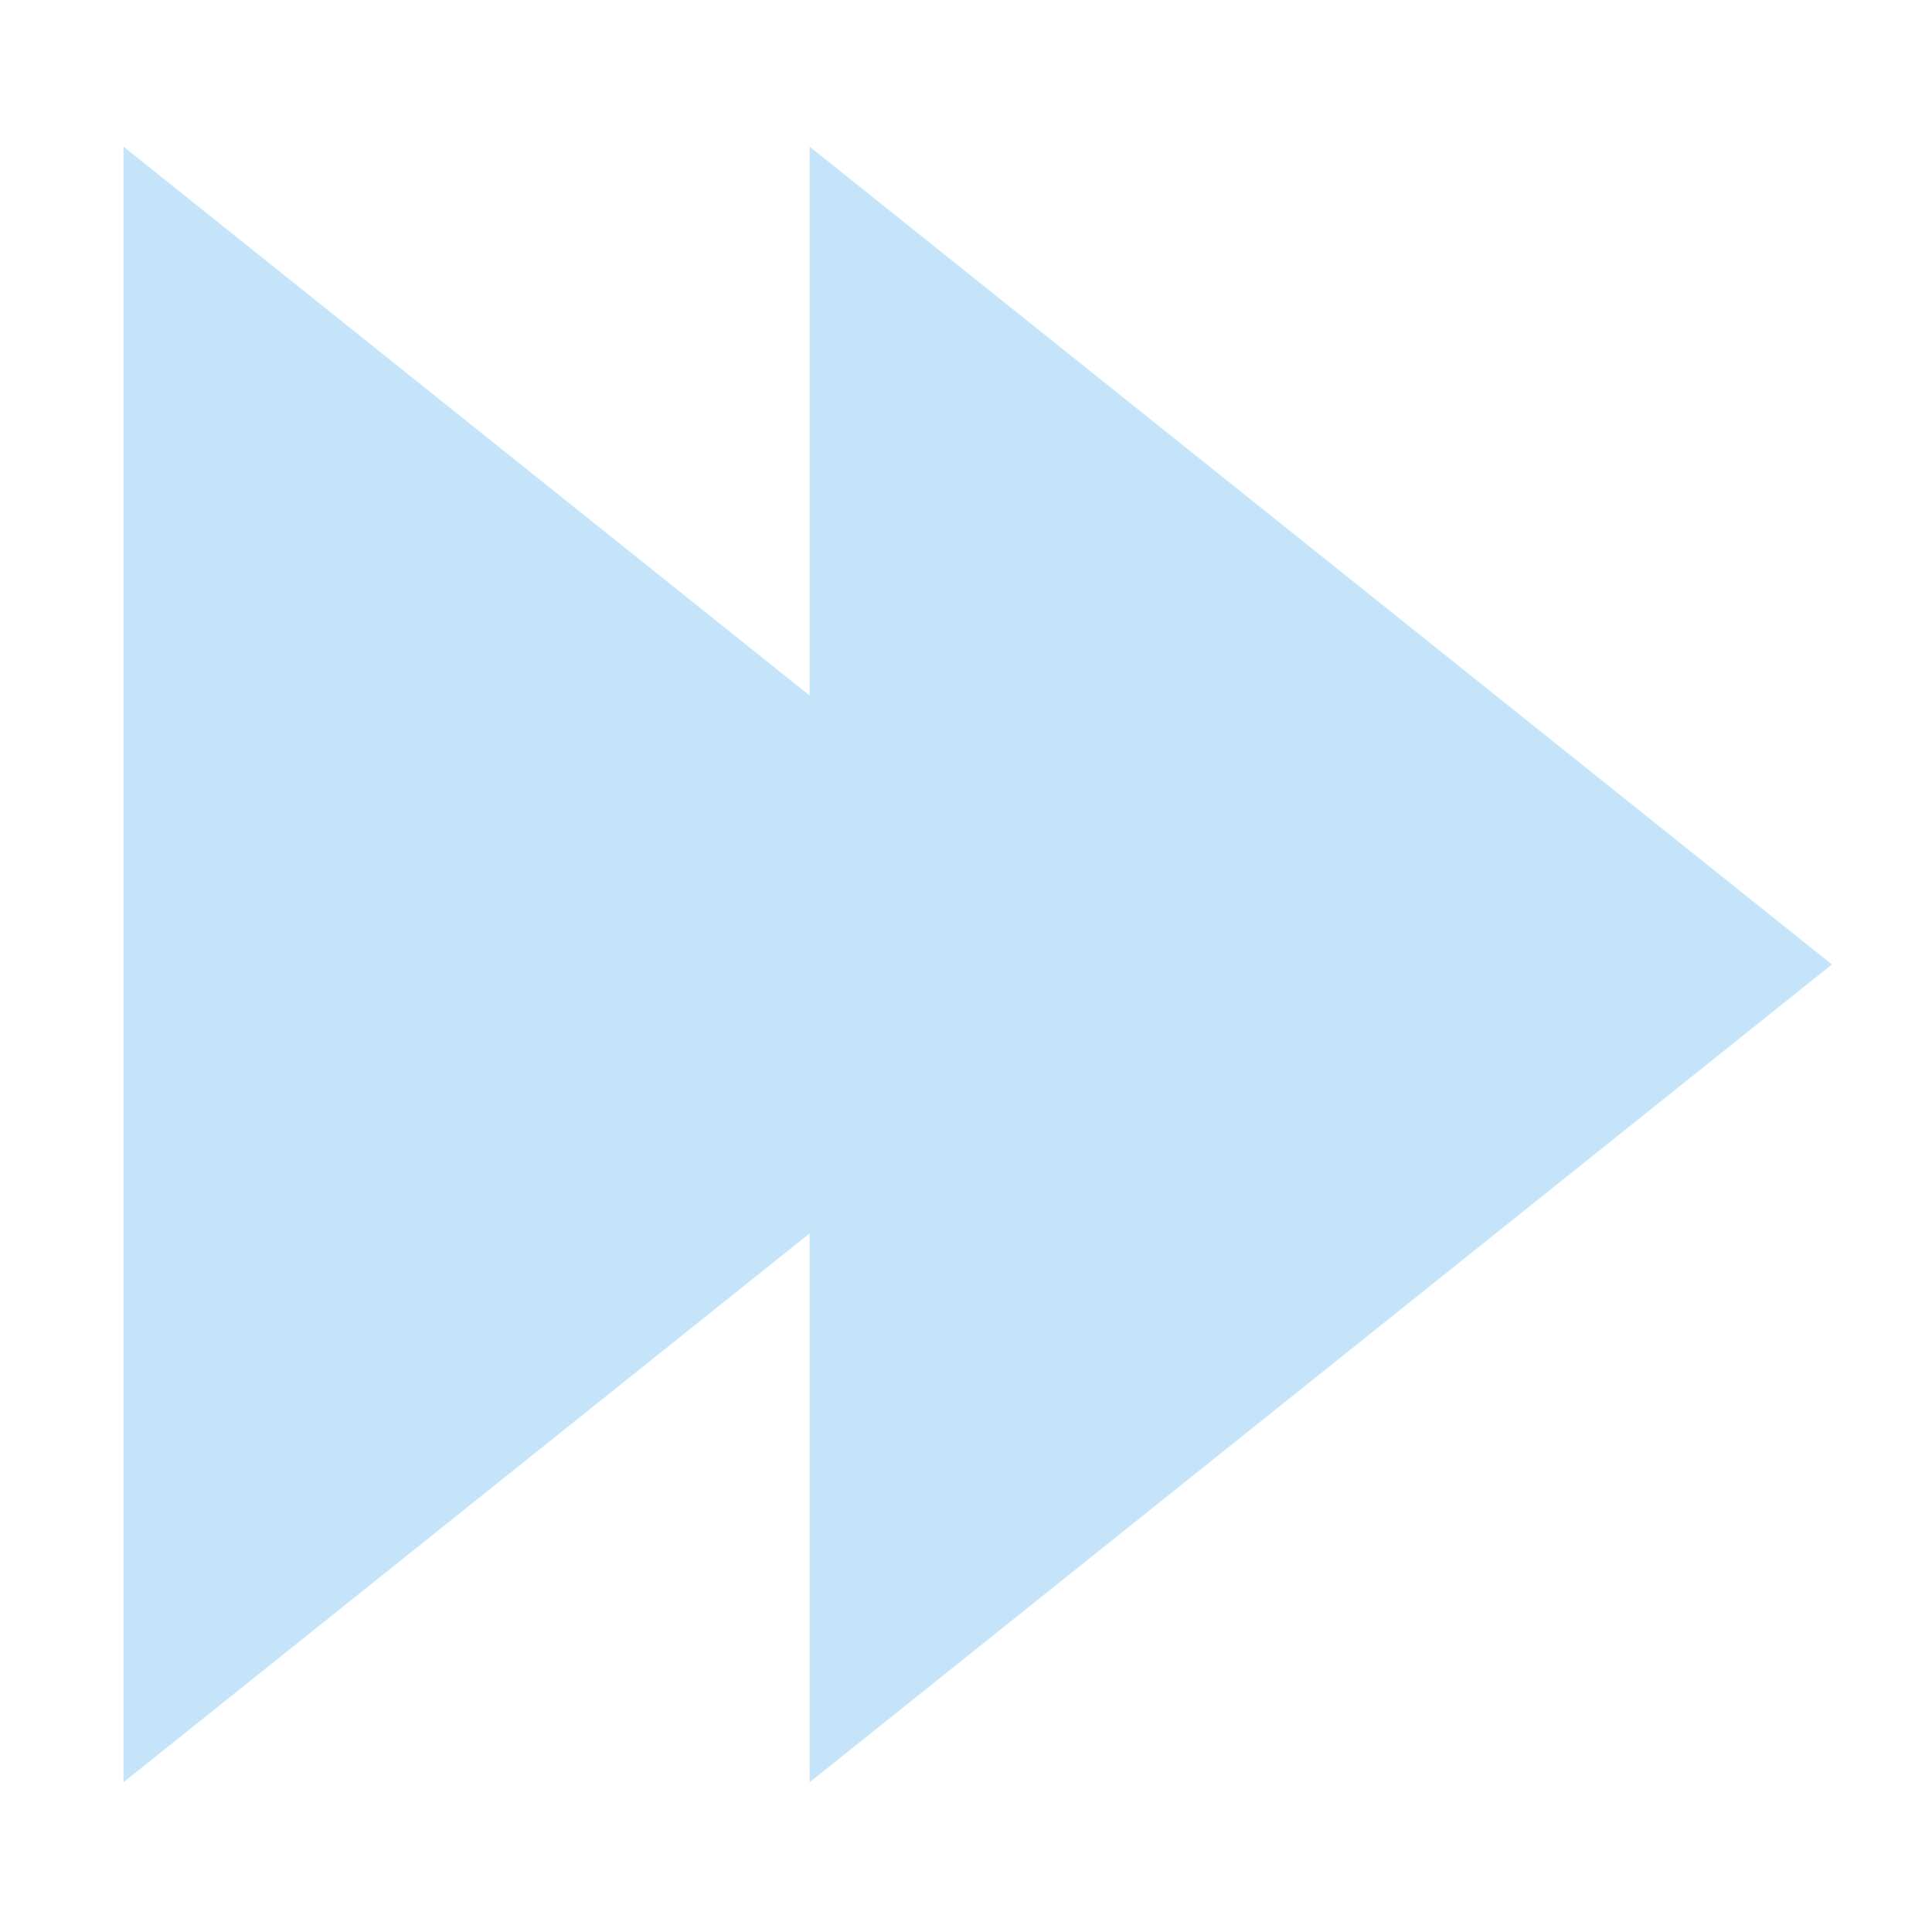 <?xml version="1.0" encoding="UTF-8" standalone="no"?>
<!-- Created with Inkscape (http://www.inkscape.org/) -->

<svg
   width="132.5mm"
   height="132.5mm"
   viewBox="0 0 132.5 132.5"
   version="1.1"
   id="svg5"
   xml:space="preserve"
   inkscape:version="1.2.1 (9c6d41e410, 2022-07-14)"
   sodipodi:docname="adelante.svg"
   inkscape:export-filename="select.png"
   inkscape:export-xdpi="96"
   inkscape:export-ydpi="96"
   xmlns:inkscape="http://www.inkscape.org/namespaces/inkscape"
   xmlns:sodipodi="http://sodipodi.sourceforge.net/DTD/sodipodi-0.dtd"
   xmlns="http://www.w3.org/2000/svg"
   xmlns:svg="http://www.w3.org/2000/svg"><sodipodi:namedview
     id="namedview7"
     pagecolor="#ffffff"
     bordercolor="#999999"
     borderopacity="1"
     inkscape:showpageshadow="0"
     inkscape:pageopacity="0"
     inkscape:pagecheckerboard="0"
     inkscape:deskcolor="#d1d1d1"
     inkscape:document-units="mm"
     showgrid="false"
     inkscape:zoom="0.7071068"
     inkscape:cx="-14.849242"
     inkscape:cy="132.22896"
     inkscape:window-width="1920"
     inkscape:window-height="991"
     inkscape:window-x="-9"
     inkscape:window-y="-9"
     inkscape:window-maximized="1"
     inkscape:current-layer="layer1"
     showguides="false"><inkscape:grid
       type="xygrid"
       id="grid6400"
       originx="385"
       originy="212.629" /></sodipodi:namedview><defs
     id="defs2" /><g
     inkscape:label="Capa 1"
     inkscape:groupmode="layer"
     id="layer1"
     transform="translate(54.875,66.097)"><g
       id="g380"
       transform="translate(323.289,29.934)" /><path
       style="font-variation-settings:'wdth' 88, 'wght' 491;fill:#c5e4fa;fill-rule:evenodd;stroke:none;stroke-width:7.011;stroke-linecap:round;stroke-linejoin:bevel"
       d="M 0.649,-56.043 V 56.136 L 70.761,0.047 Z"
       id="path903"
       sodipodi:nodetypes="cccc" /><path
       style="font-variation-settings:'wdth' 88, 'wght' 491;fill:#c5e4fa;fill-rule:evenodd;stroke:none;stroke-width:7.011;stroke-linecap:round;stroke-linejoin:bevel"
       d="M -46.408,-56.043 V 56.136 L 23.704,0.047 Z"
       id="path903-3"
       sodipodi:nodetypes="cccc" /></g></svg>
